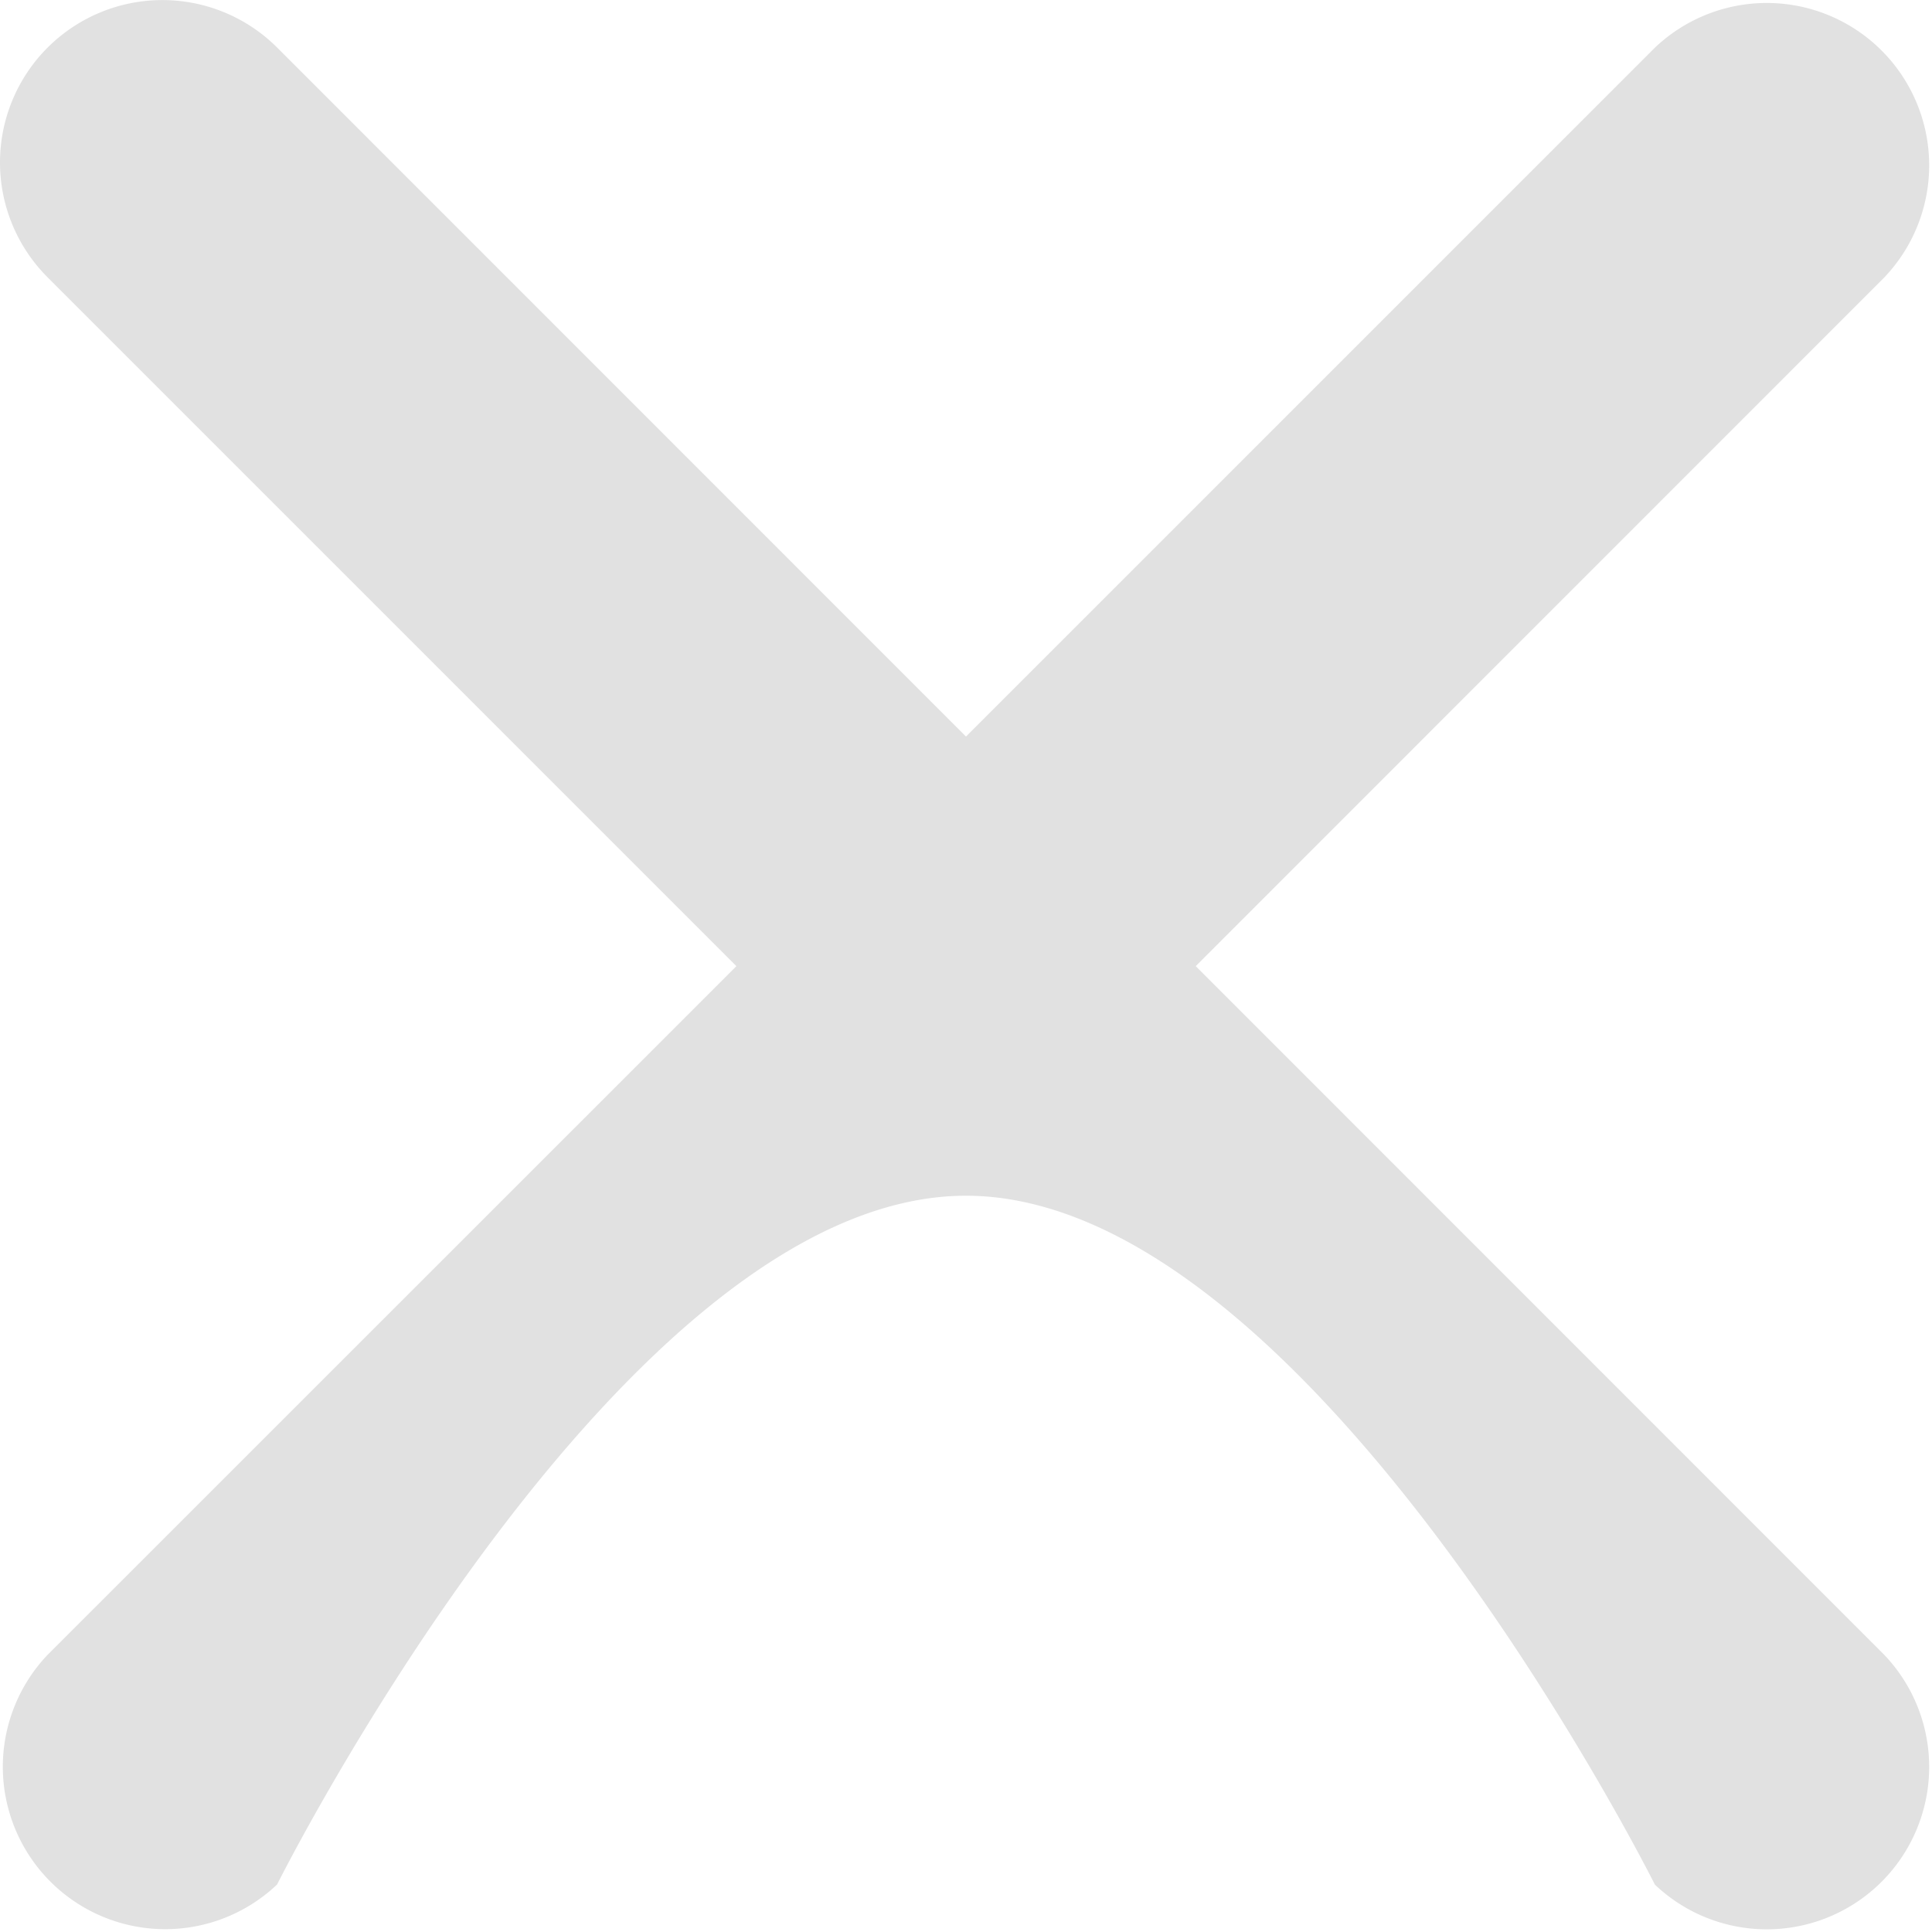 <svg xmlns="http://www.w3.org/2000/svg" width="12.968" height="12.968" viewBox="0 0 12.968 12.968">
  <path id="Cross_Icon" data-name="Cross Icon" d="M8.026,6.484,12.649,1.86A1.09,1.09,0,0,0,11.108.319L6.484,4.943,1.861.319A1.09,1.09,0,0,0,.319,1.86L4.943,6.484.319,11.107a1.09,1.09,0,0,0,1.541,1.541S4.173,8.025,6.484,8.025s4.624,4.624,4.624,4.624a1.09,1.09,0,0,0,1.541-1.541Z" transform="translate(0 0.001)" fill="#e1e1e1" fill-rule="evenodd"/>
</svg>
